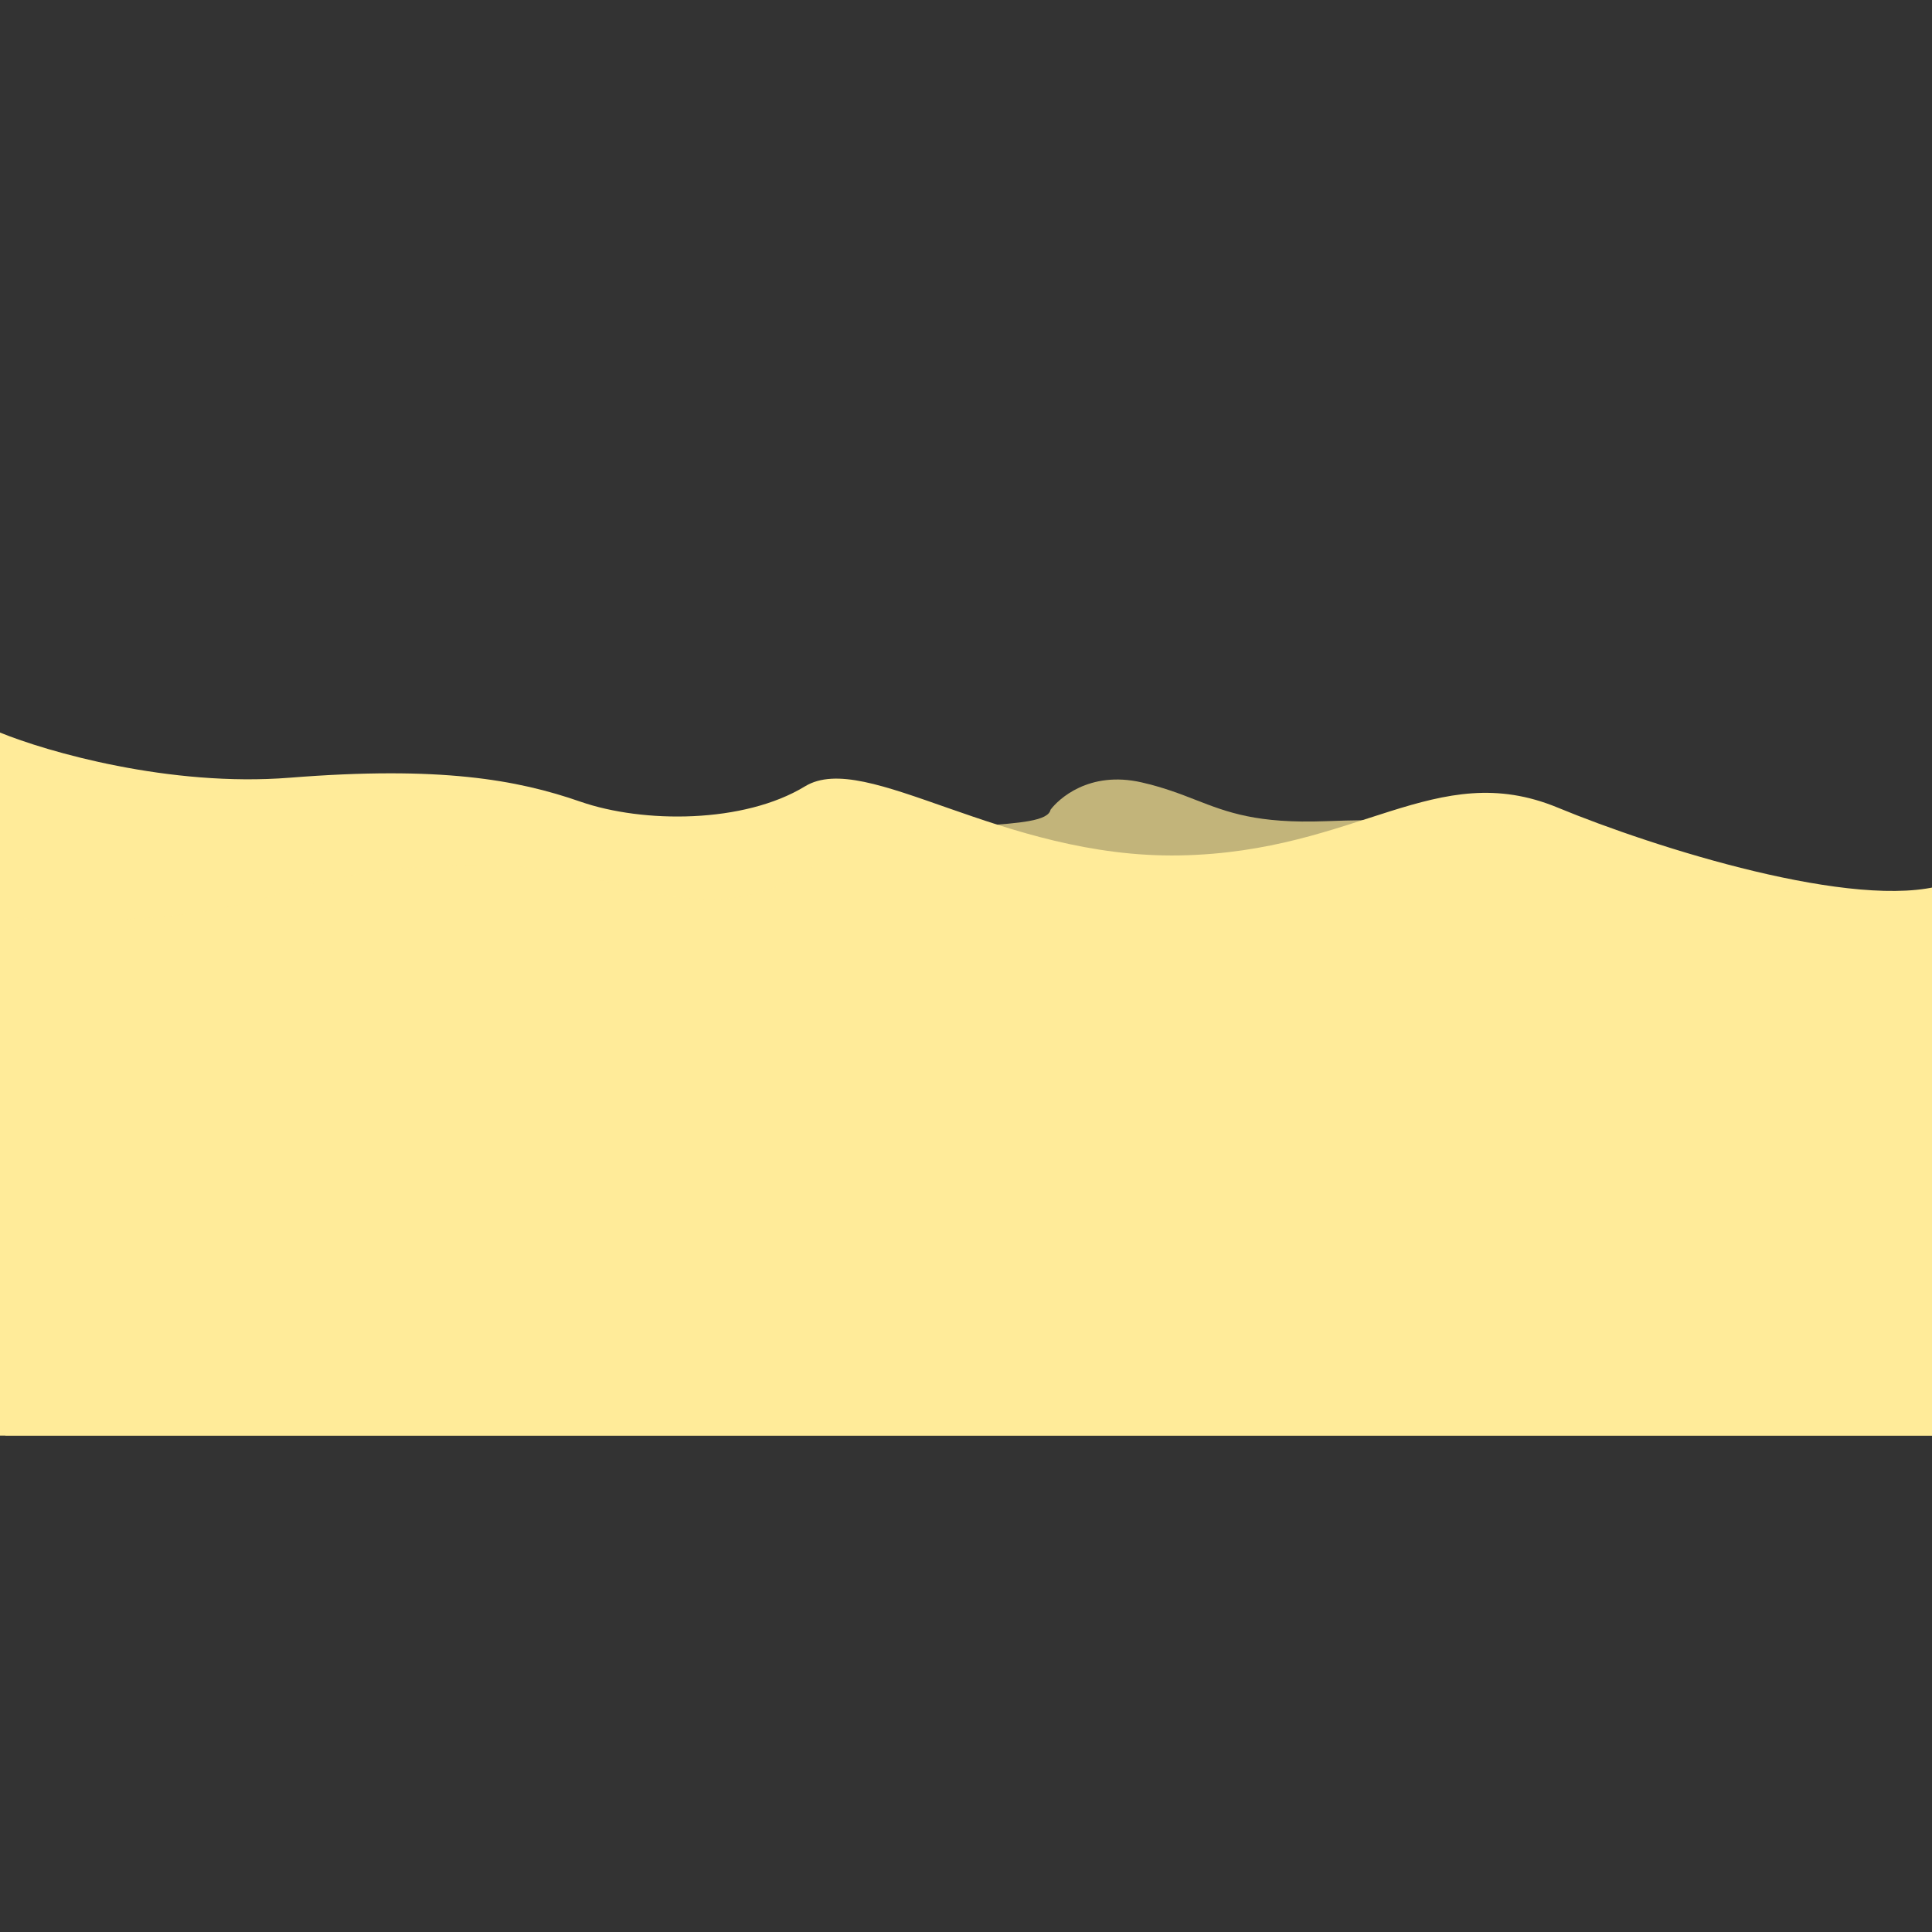 <svg id="SvgjsSvg1088" width="288" height="288" xmlns="http://www.w3.org/2000/svg" version="1.1" xmlns:xlink="http://www.w3.org/1999/xlink" xmlns:svgjs="http://svgjs.com/svgjs"><rect width="100%" height="100%" fill="#333333" stroke="none"/><defs id="SvgjsDefs1089"></defs><g id="SvgjsG1090"><svg xmlns="http://www.w3.org/2000/svg" width="288" height="288" fill="none" viewBox="0 0 1440 700"><g clip-path="url(#clip0)" fill="#000000" class="color000 svgShape"><path fill="#ffeb99" d="M216 209.659C126.4 216.787 34.667 190.19 0 176V6662H1449V289.353C1383.33 309.153 1233.8 262.029 1161 231.934C1070 194.315 1012.5 265.098 879.5 267.573C746.5 270.048 645.5 188.375 600 216.094C554.5 243.814 479.5 243.814 432.5 227.479C385.5 211.144 328 200.75 216 209.659Z" class="colorFFEAD2 svgShape"></path><path fill="url(#paint0_linear)" fill-opacity=".7" fill-rule="evenodd" d="M4 313.248C41.858 317.451 135.287 320 206.134 296.571C294.692 267.284 394.923 272.273 438.287 283.554C441.839 284.478 445.441 285.439 449.089 286.412C496.834 299.149 552.48 313.992 606.398 275.826C639.957 252.071 692.419 248.307 731.477 245.505C759.968 243.461 781.327 241.929 783.015 233.522C788.685 225.93 811.434 204.073 851.06 213.185C867.387 216.939 879.529 221.665 891.211 226.213C914.971 235.463 936.833 243.973 988.151 242.065C1064.7 239.217 1179.28 242.065 1270.34 278.673C1318.8 298.156 1366.44 298.084 1409.32 298.019C1427.5 297.992 1444.83 297.966 1461 299.432V1853H1491.59C1494.7 3623.98 1477.81 6318.37 1465.5 6645.5H4V313.248Z" clip-rule="evenodd"></path></g><defs><linearGradient id="paint0_linear" x1="747.981" x2="747.981" y1="211" y2="6645.5" gradientUnits="userSpaceOnUse"><stop stop-color="#ffeb99" class="stopColorFFEDDD svgShape"></stop><stop offset="1" stop-color="#ffeb99" class="stopColorFEE7CF svgShape"></stop></linearGradient><clipPath id="clip0"><rect width="1440" height="700" fill="#ffffff" class="colorfff svgShape"></rect></clipPath></defs></svg></g></svg>
